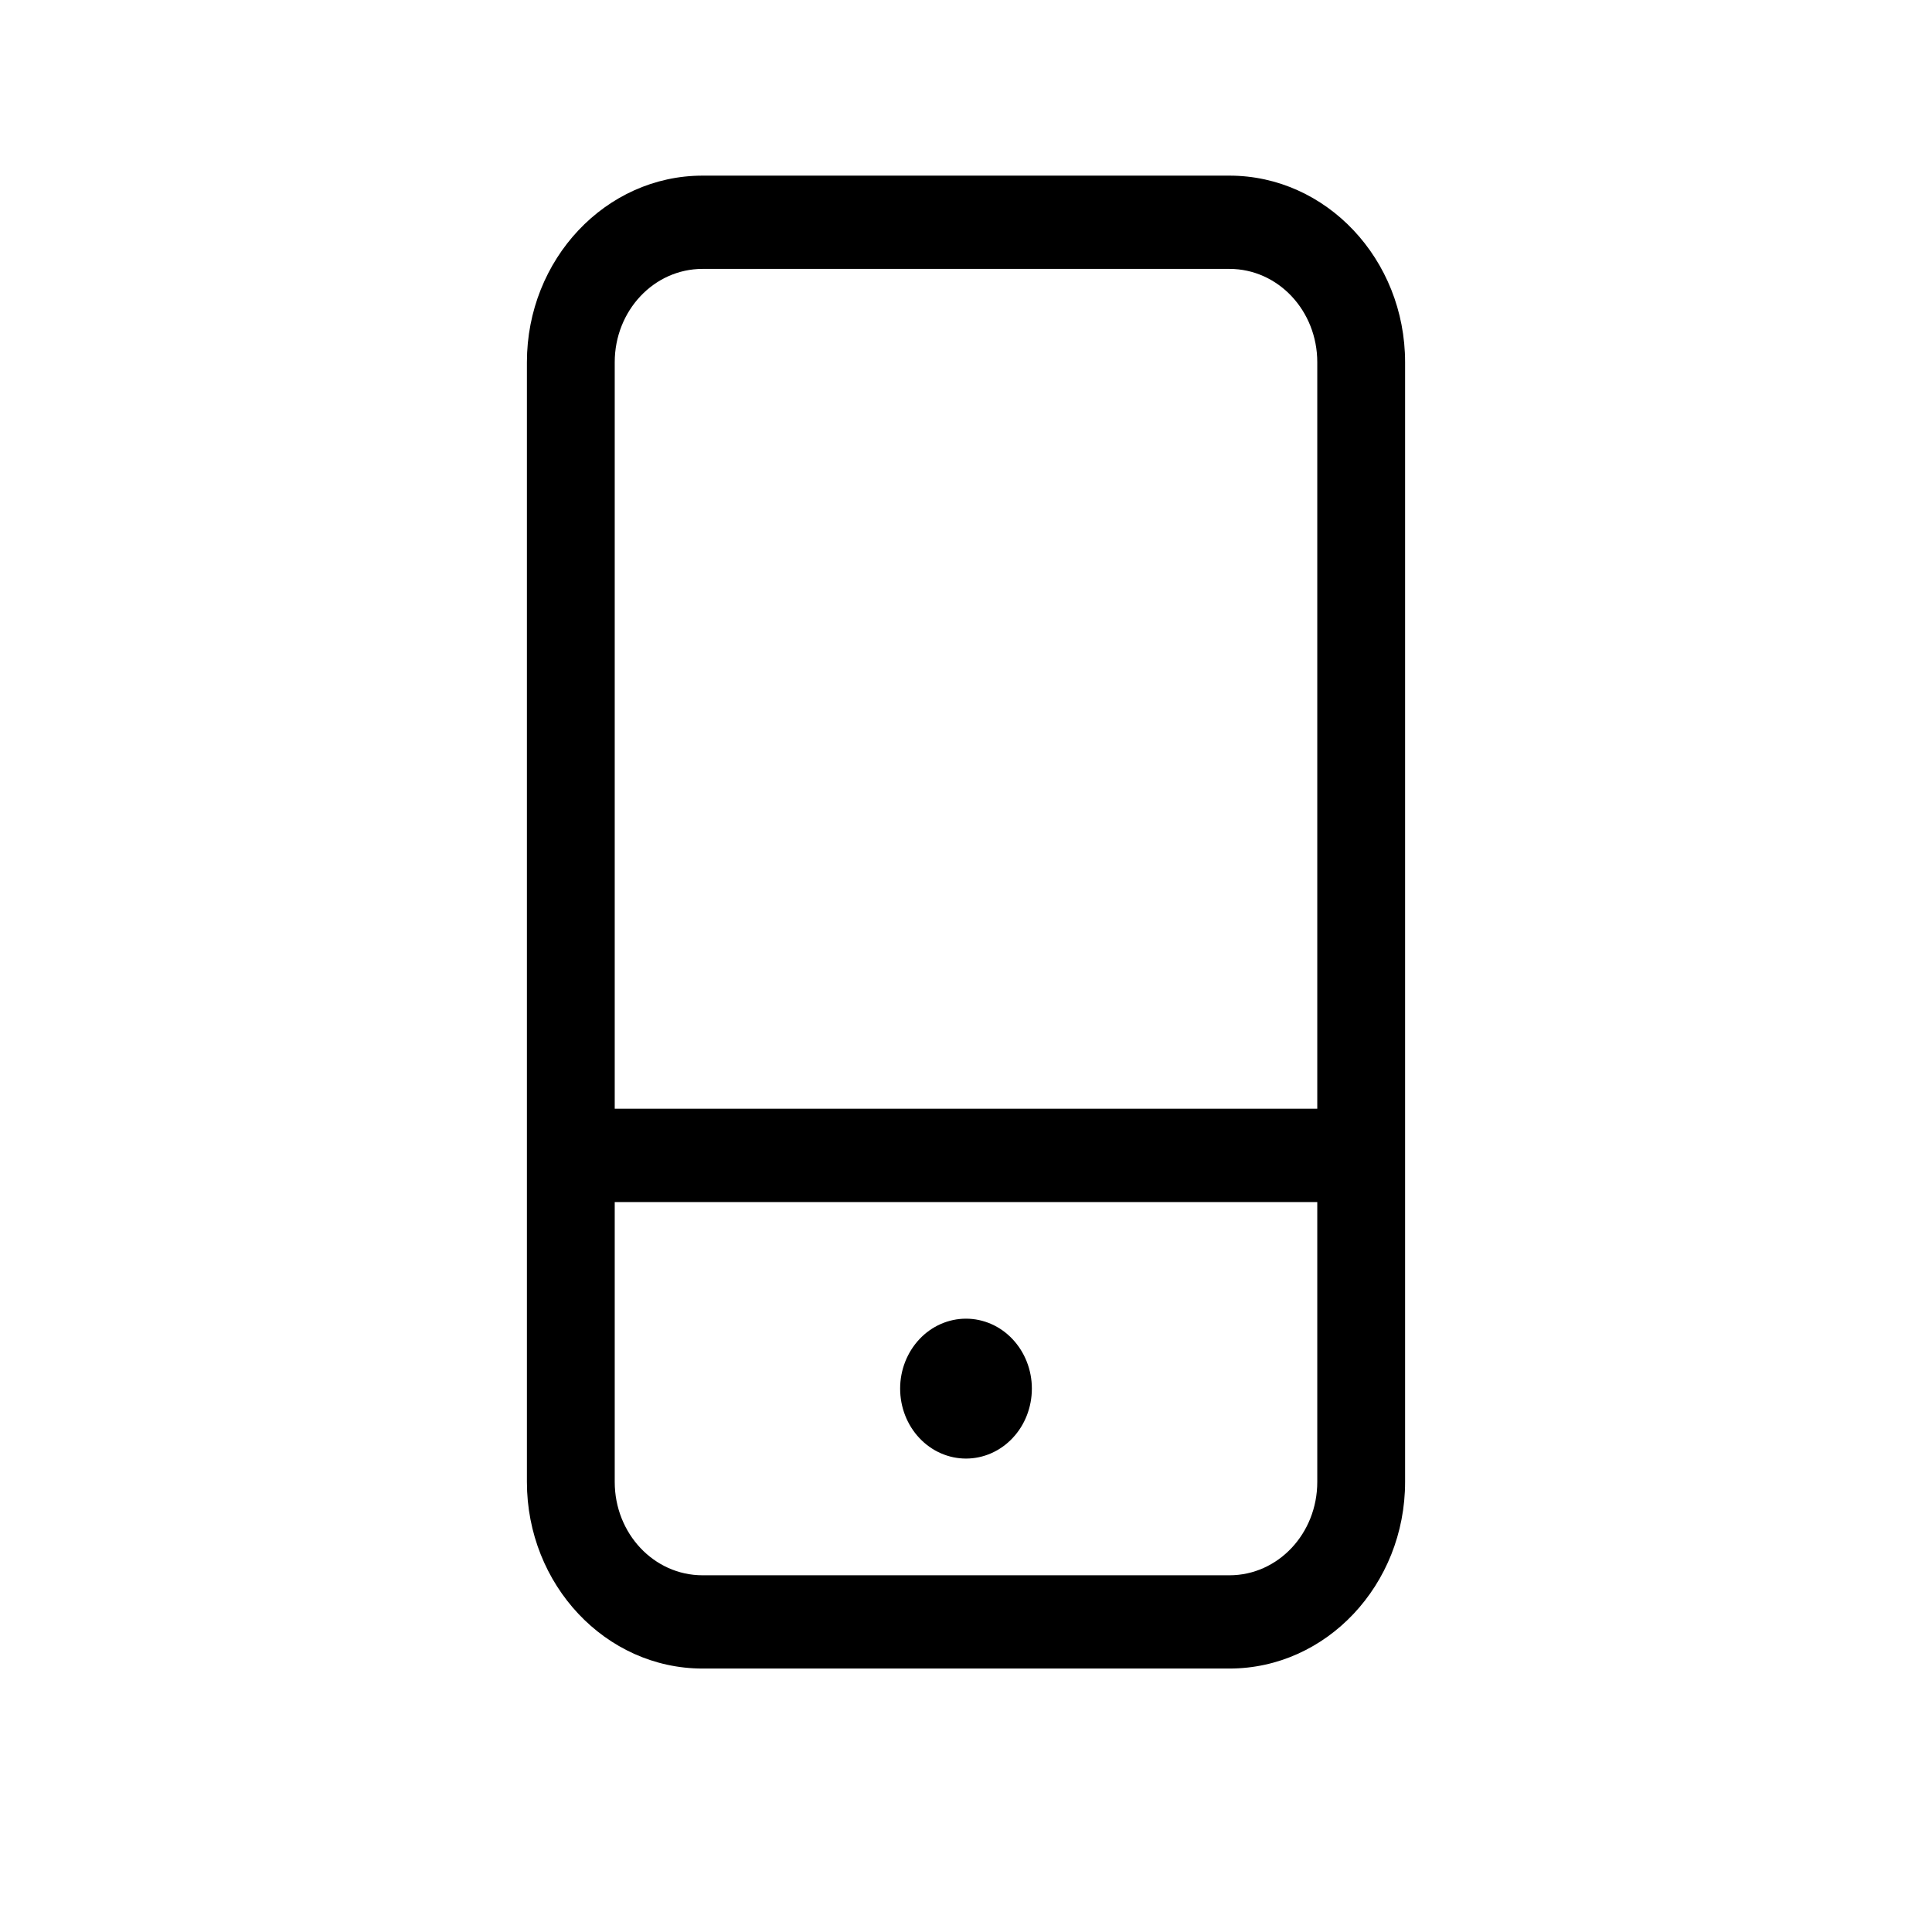 <svg width="22" height="22" viewBox="0 0 22 22" fill="none" xmlns="http://www.w3.org/2000/svg">
<path d="M14 3.062C14.553 3.062 15 3.537 15 4.125V12.625H7V4.125C7 3.537 7.447 3.062 8 3.062H14ZM15 13.688V16.875C15 17.463 14.553 17.938 14 17.938H8C7.447 17.938 7 17.463 7 16.875V13.688H15ZM8 2C6.897 2 6 2.953 6 4.125V16.875C6 18.047 6.897 19 8 19H14C15.103 19 16 18.047 16 16.875V4.125C16 2.953 15.103 2 14 2H8ZM11.75 15.812C11.75 15.601 11.671 15.399 11.53 15.249C11.39 15.1 11.199 15.016 11 15.016C10.801 15.016 10.61 15.1 10.47 15.249C10.329 15.399 10.25 15.601 10.25 15.812C10.25 16.024 10.329 16.227 10.47 16.376C10.61 16.525 10.801 16.609 11 16.609C11.199 16.609 11.39 16.525 11.53 16.376C11.671 16.227 11.75 16.024 11.75 15.812Z" fill="black"/>
</svg>
